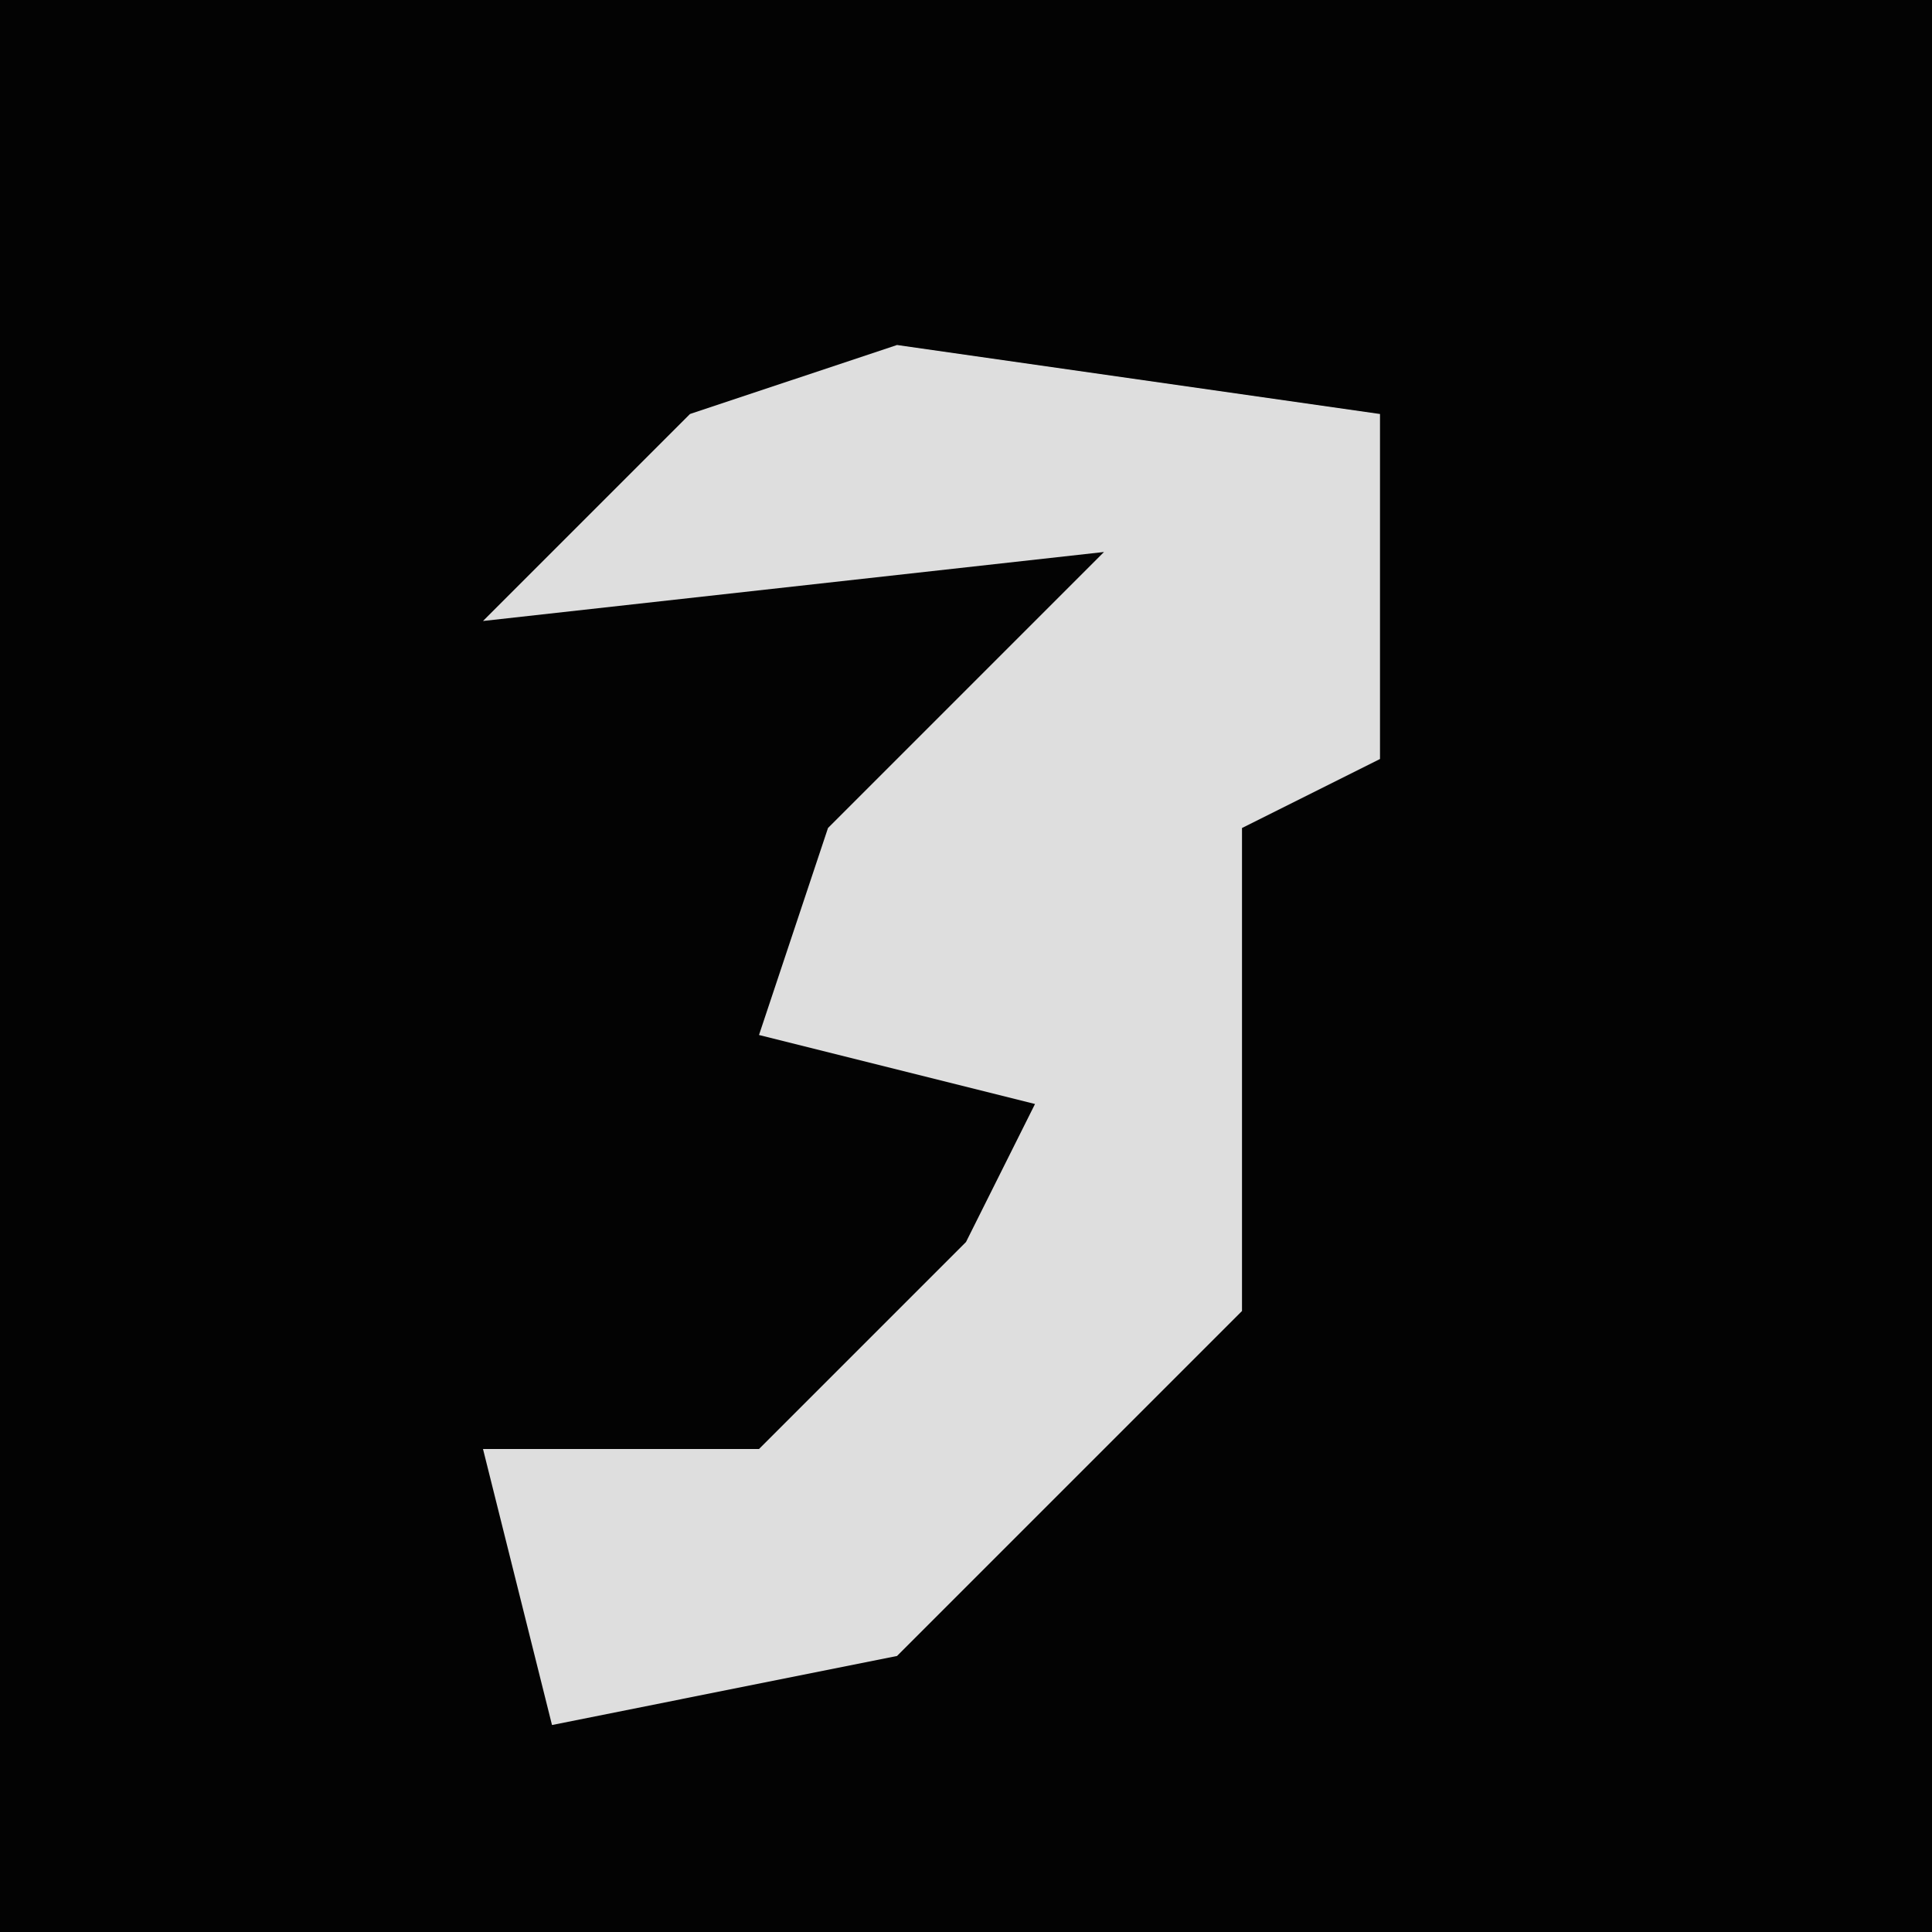<?xml version="1.0" encoding="UTF-8"?>
<svg version="1.1" xmlns="http://www.w3.org/2000/svg" width="28" height="28">
<path d="M0,0 L28,0 L28,28 L0,28 Z " fill="#030303" transform="translate(0,0)"/>
<path d="M0,0 L7,1 L7,6 L5,7 L5,14 L0,19 L-5,20 L-6,16 L-2,16 L1,13 L2,11 L-2,10 L-1,7 L3,3 L-6,4 L-3,1 Z " fill="#DEDEDE" transform="translate(13,5)"/>
</svg>
